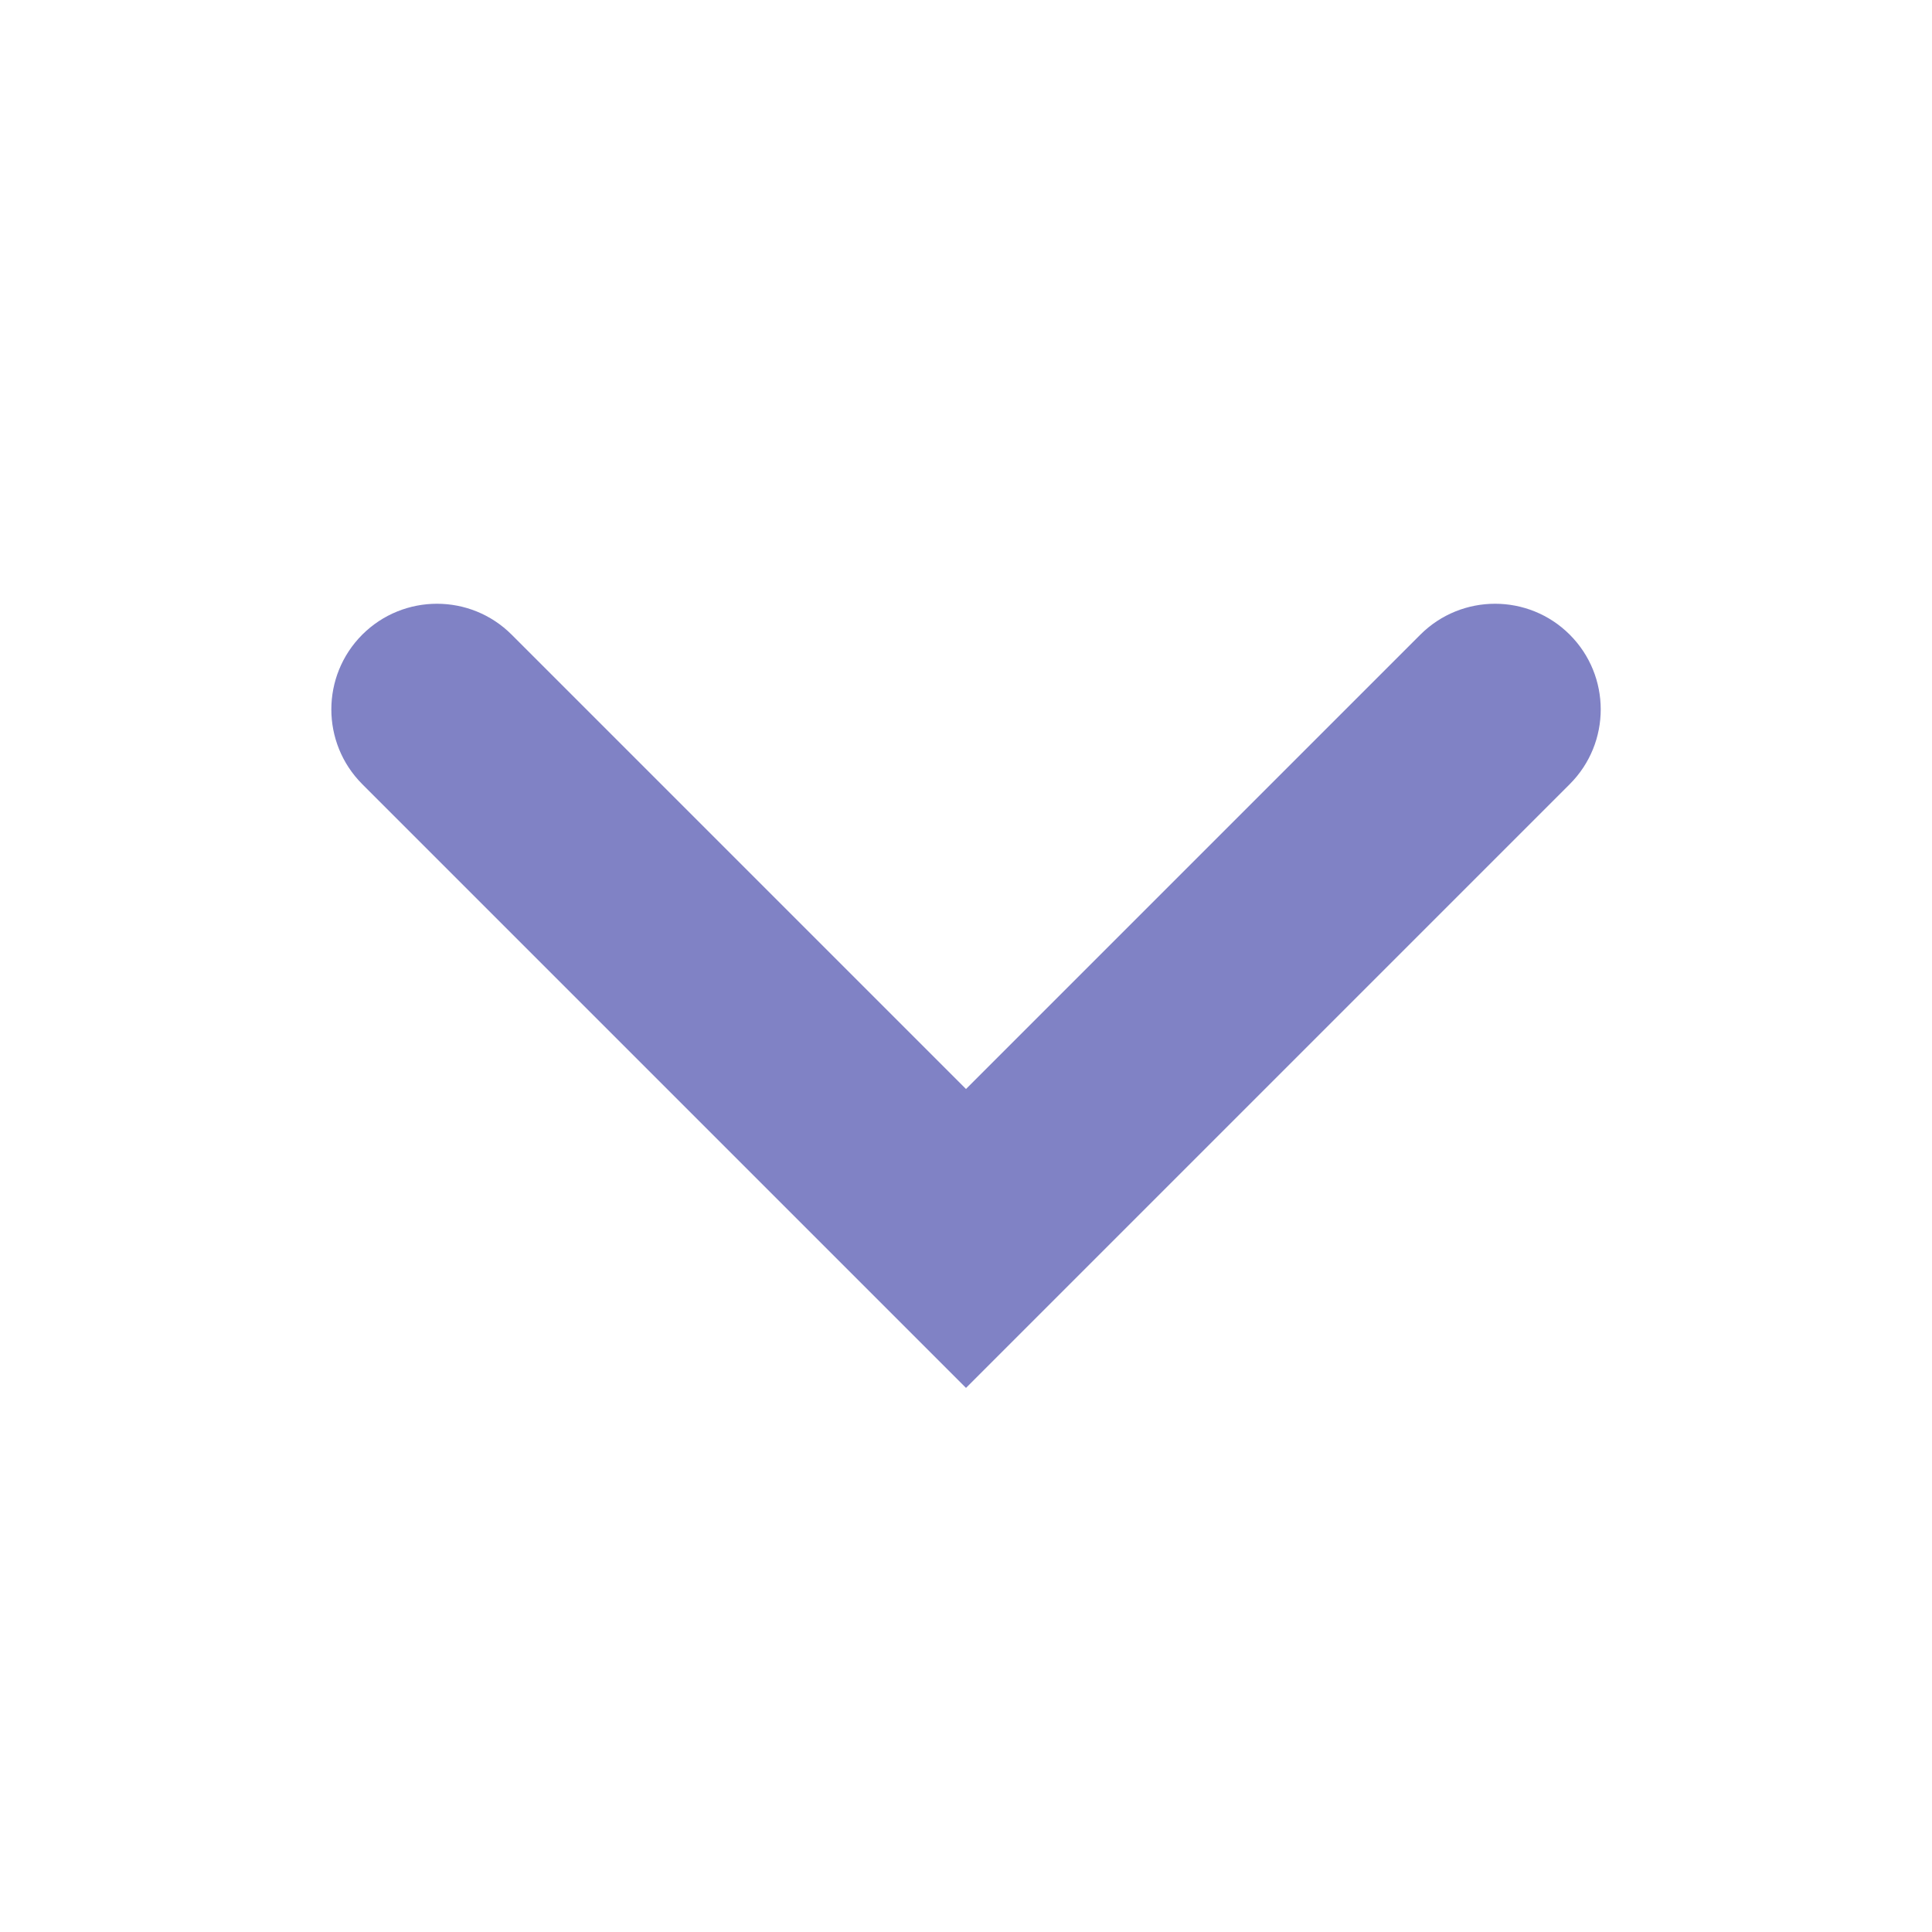 <svg width="24" height="24" viewBox="0 0 24 24" fill="none" xmlns="http://www.w3.org/2000/svg">
<path d="M4.5 7.884C3.988 8.397 3.988 9.228 4.5 9.741L12 17.241L19.5 9.741C20.013 9.228 20.013 8.397 19.5 7.884C18.988 7.372 18.157 7.372 17.644 7.884L12 13.528L6.356 7.884C5.844 7.372 5.013 7.372 4.5 7.884Z" fill="#8082C5"/>
</svg>
